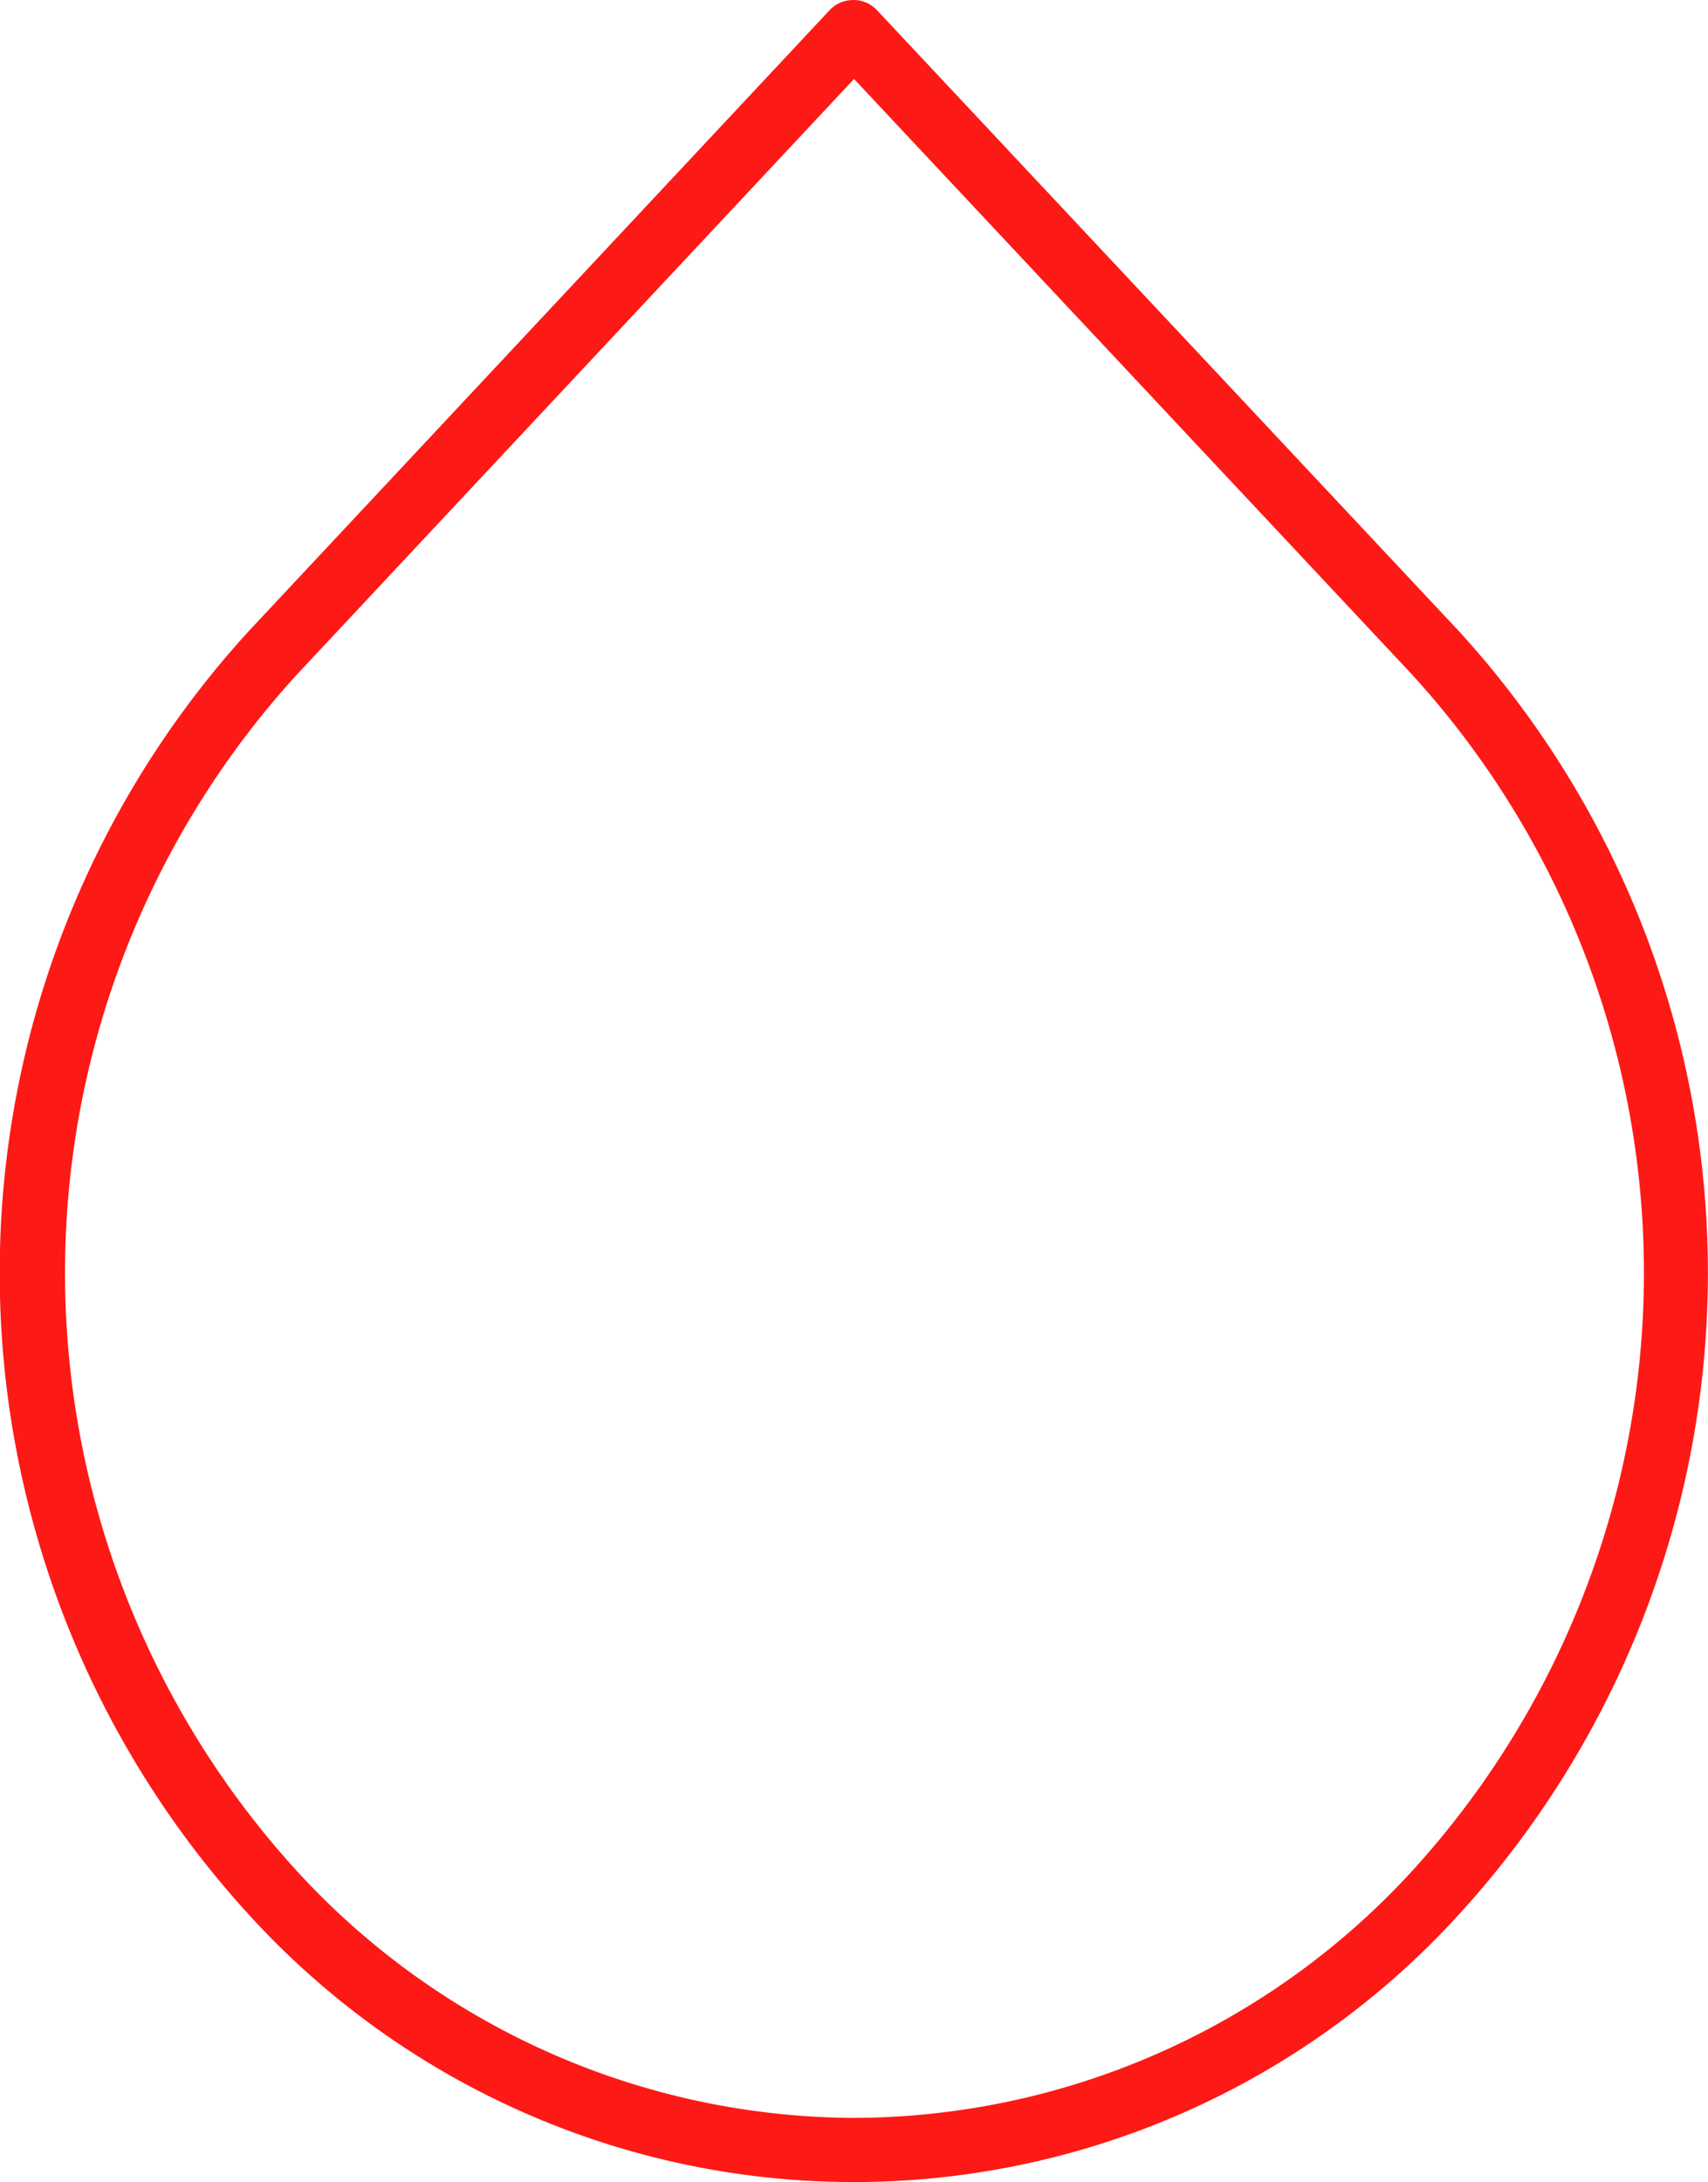 <svg xmlns="http://www.w3.org/2000/svg" width="26.631" height="34.014" viewBox="0 0 26.631 34.014">
  <path id="blood_type" d="M18.815,3.535a.5.5,0,0,1,.365.158l9.067,9.673a14.826,14.826,0,0,1,0,20.02,12.756,12.756,0,0,1-18.855,0,14.825,14.825,0,0,1,0-20.02l9.05-9.672a.5.5,0,0,1,.365-.158Zm.008,33.014a11.846,11.846,0,0,0,8.7-3.847,13.835,13.835,0,0,0,0-18.653l-8.7-9.283-8.686,9.283a13.835,13.835,0,0,0,0,18.653A11.846,11.846,0,0,0,18.823,36.549Z" transform="translate(-5.507 -3.535)" fill="#fd1916"/>
</svg>
